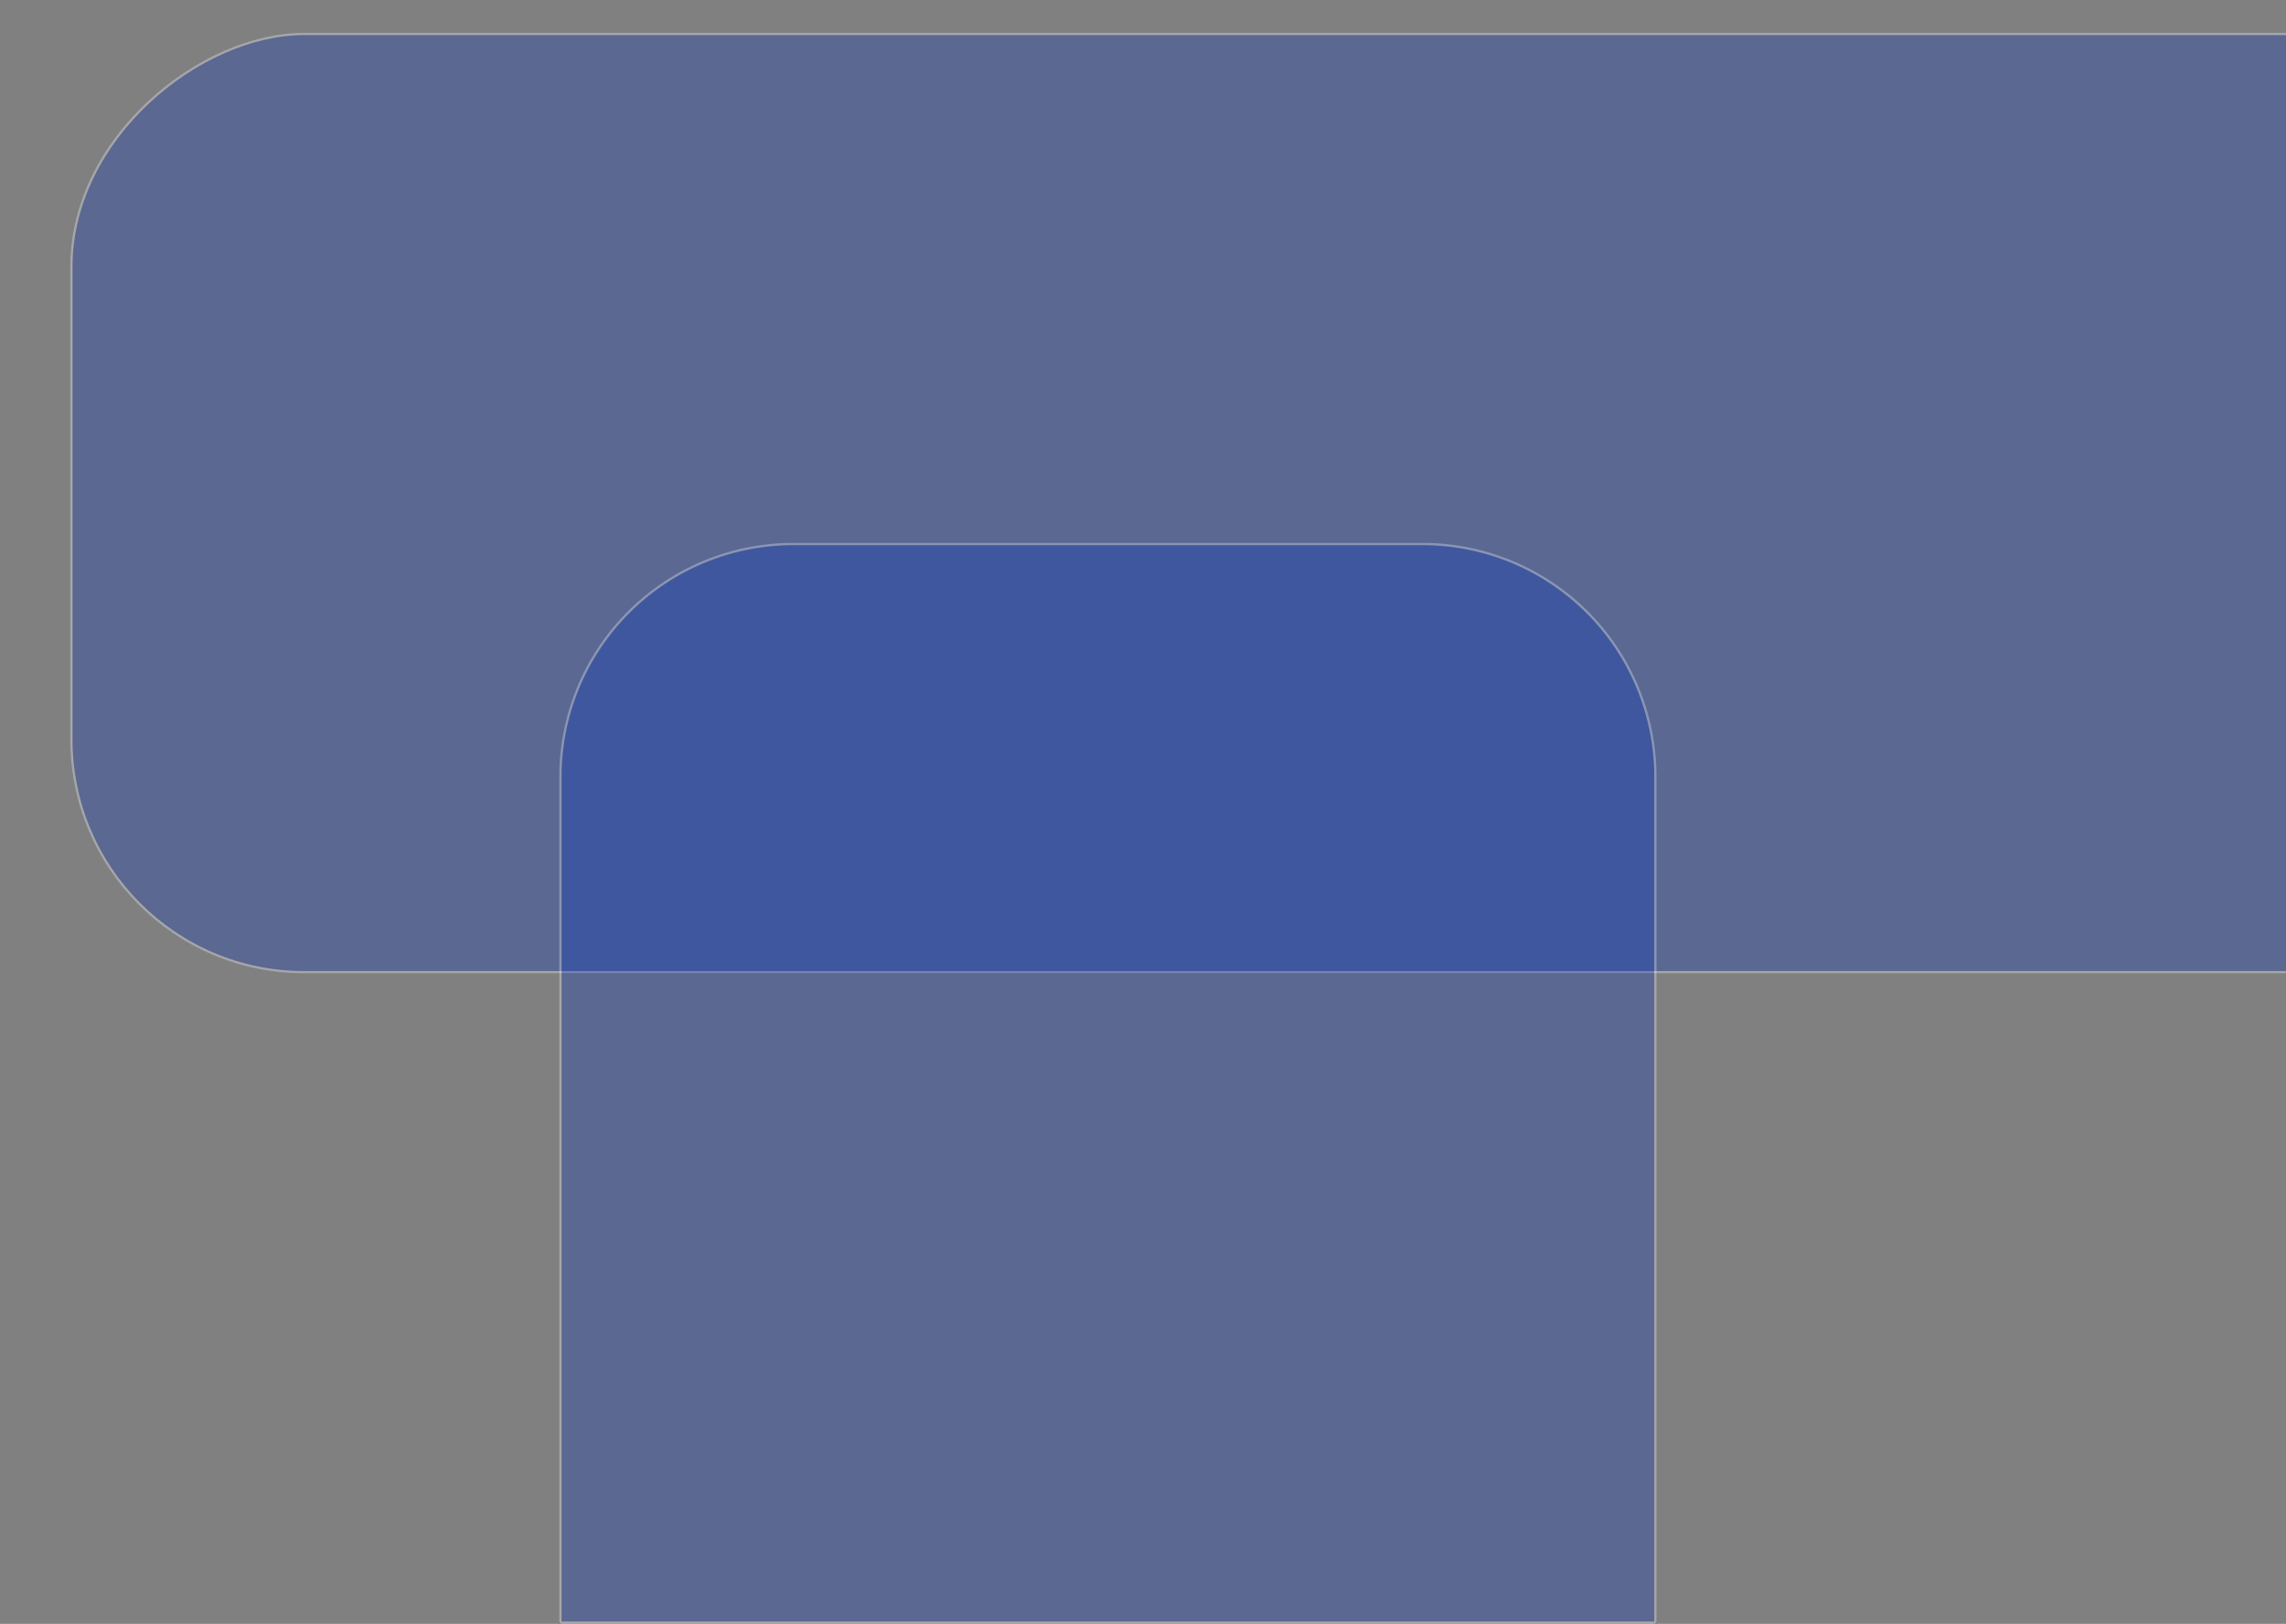 <svg xmlns="http://www.w3.org/2000/svg" xmlns:xlink="http://www.w3.org/1999/xlink" width="977" height="694" viewBox="0 0 977 694">
  <rect x="0" y="0" width="977" height="694" fill="#808080" stroke="none"/>
  <defs>
    <clipPath id="clip-path">
      <rect id="Rectangle_2143" data-name="Rectangle 2143" width="977" height="694" transform="translate(943 112)" fill="#fff" stroke="#707070" stroke-width="1"/>
    </clipPath>
  </defs>
  <g id="Mask_Group_6" data-name="Mask Group 6" transform="translate(-943 -112)" clip-path="url(#clip-path)">
    <g id="Group_14285" data-name="Group 14285">
      <g id="Rectangle_990" data-name="Rectangle 990" transform="translate(2068 126) rotate(90)" fill="#002fbd" stroke="#fff" stroke-width="1" opacity="0.3">
        <rect width="402" height="1095" rx="100" stroke="none"/>
        <rect x="0.5" y="0.5" width="401" height="1094" rx="99.5" fill="none"/>
      </g>
      <g id="Rectangle_989" data-name="Rectangle 989" transform="translate(1182 344)" fill="#002fbd" stroke="#fff" stroke-width="1" opacity="0.3">
        <path d="M100,0H369A100,100,0,0,1,469,100V462a0,0,0,0,1,0,0H0a0,0,0,0,1,0,0V100A100,100,0,0,1,100,0Z" stroke="none"/>
        <path d="M100,.5H369A99.5,99.5,0,0,1,468.5,100V461a.5.5,0,0,1-.5.5H1a.5.5,0,0,1-.5-.5V100A99.5,99.5,0,0,1,100,.5Z" fill="none"/>
      </g>
    </g>
  </g>
</svg>
